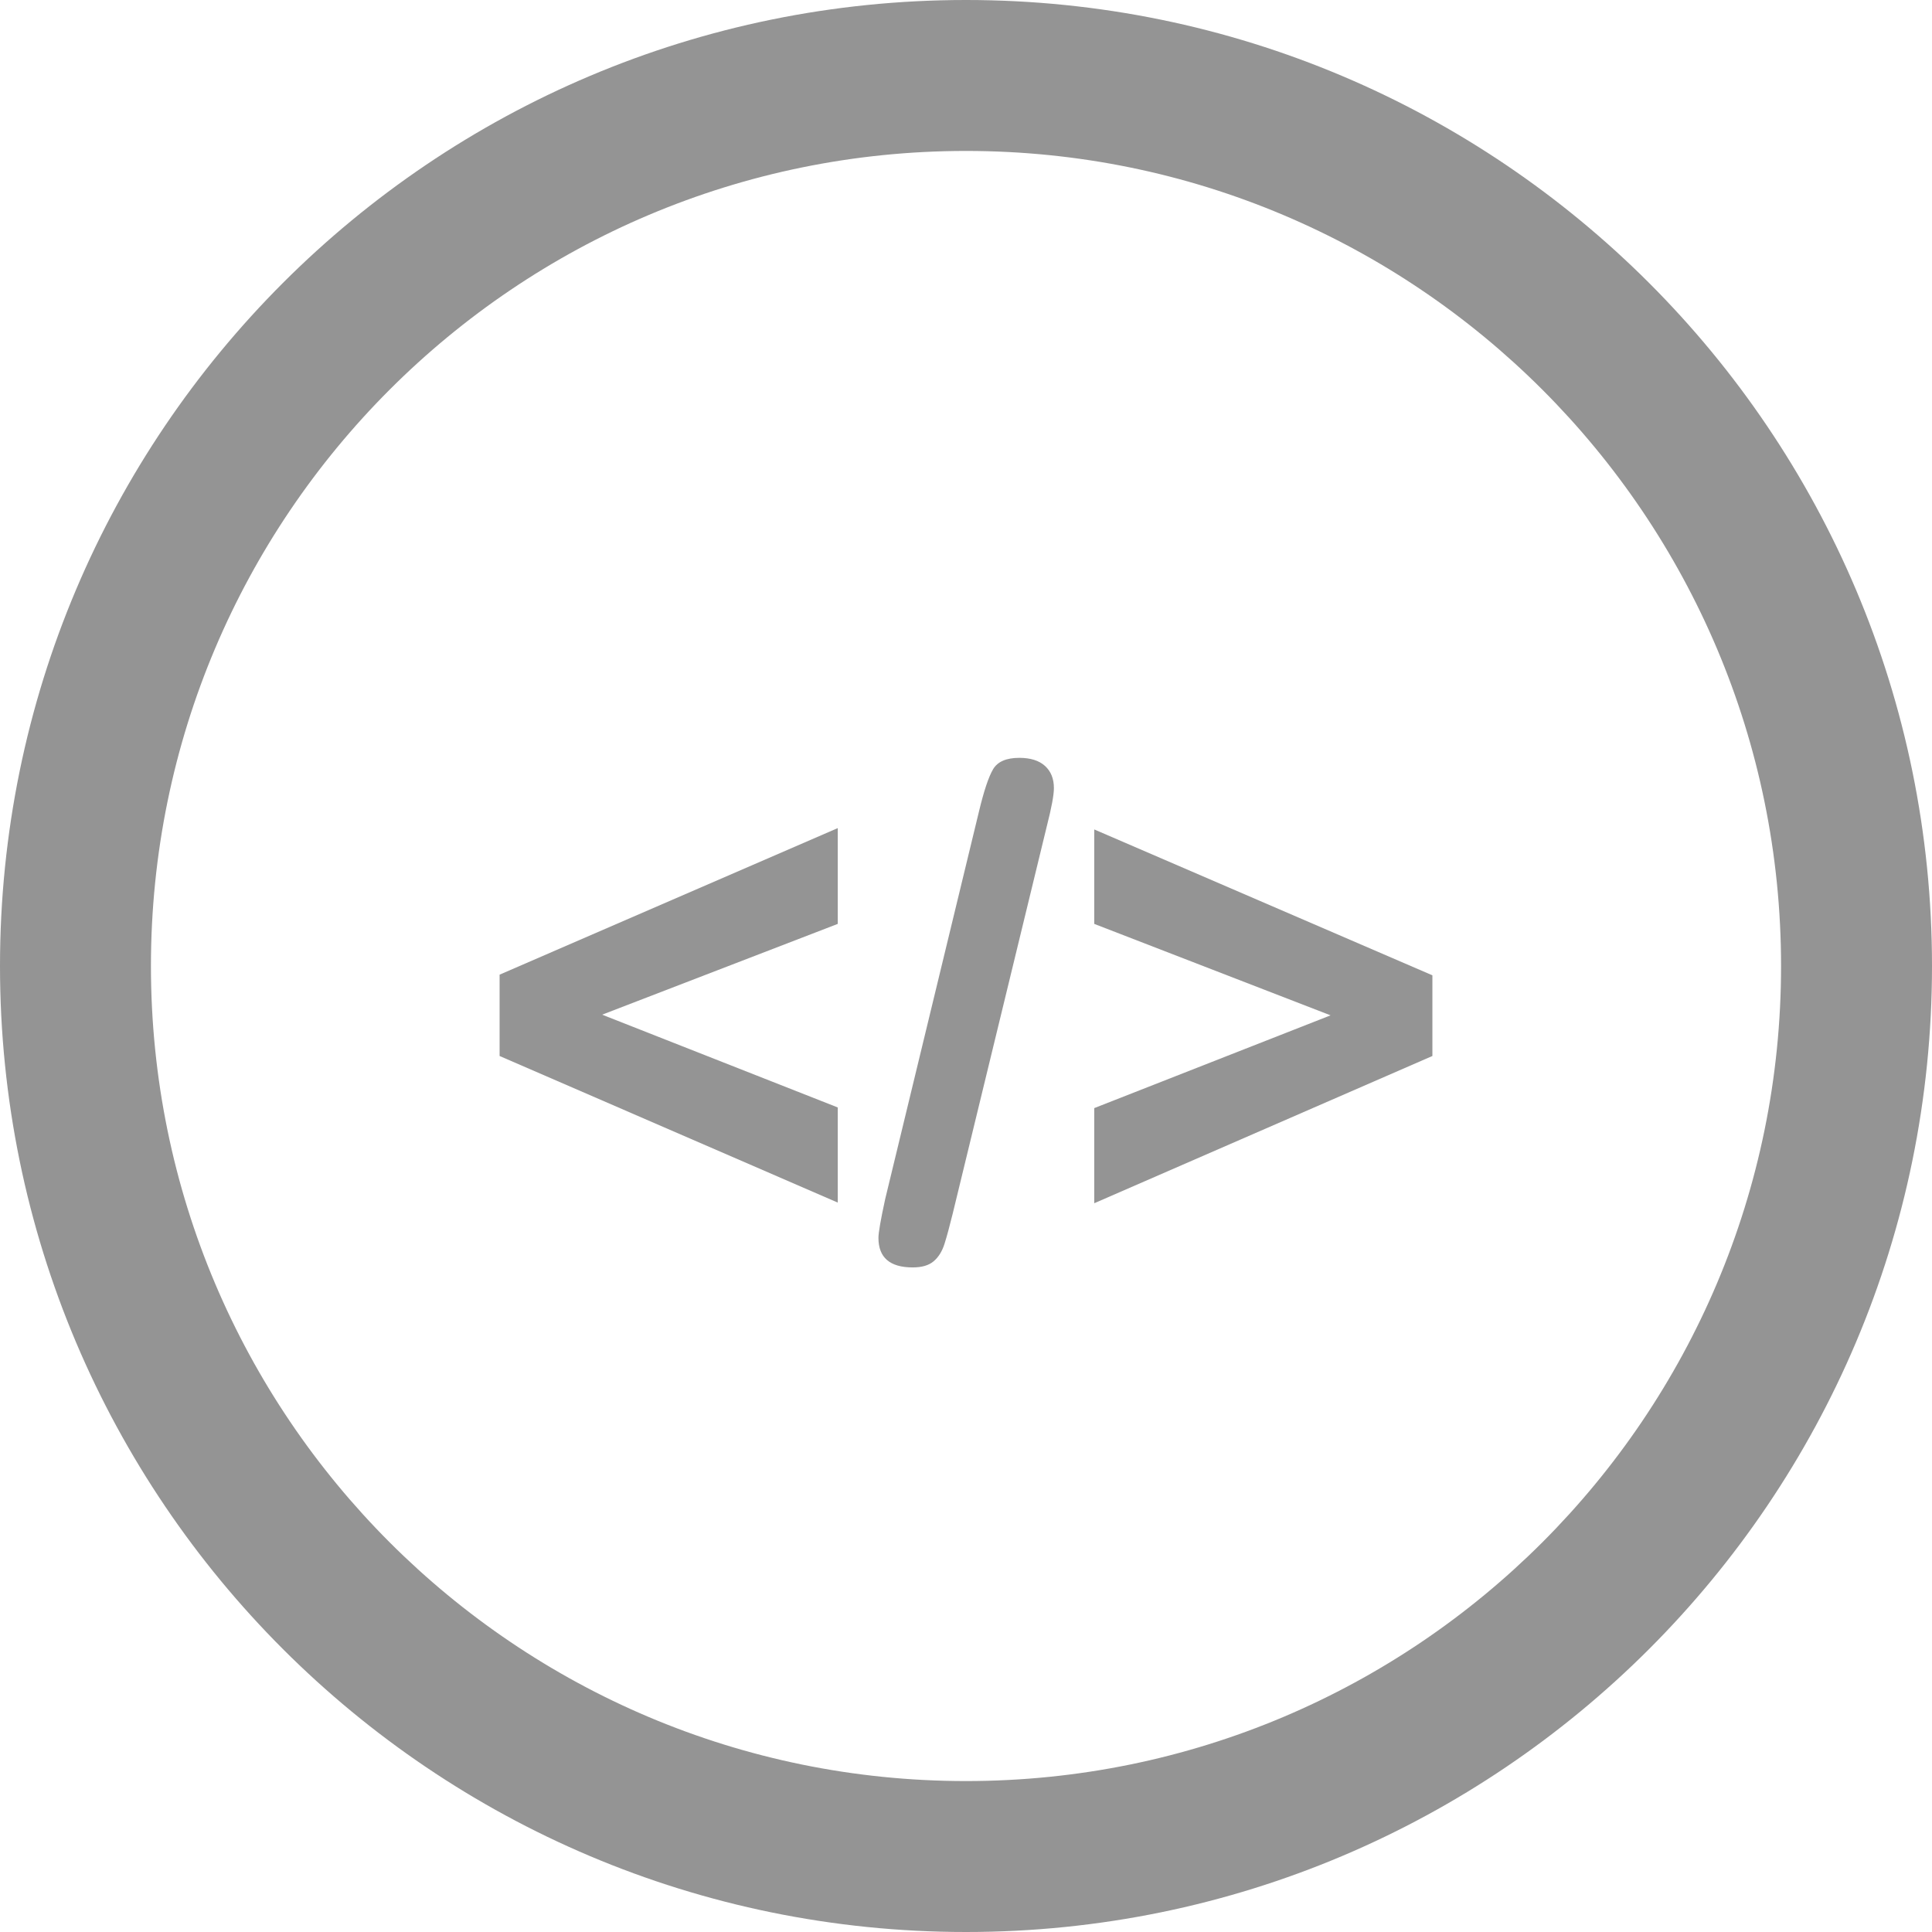 <?xml version="1.0" encoding="UTF-8" standalone="no"?>
<svg width="512px" height="512px" viewBox="0 0 512 512" version="1.1" xmlns="http://www.w3.org/2000/svg" xmlns:xlink="http://www.w3.org/1999/xlink">
    <!-- Generator: Sketch 3.8.3 (29802) - http://www.bohemiancoding.com/sketch -->
    <title>Slice 1</title>
    <desc>Created with Sketch.</desc>
    <defs></defs>
    <g id="Page-1" stroke="none" stroke-width="1" fill="none" fill-rule="evenodd">
        <g id="html-embed" fill="#949494">
            <g id="Group">
                <path d="M256,0 C114.609,0 0,114.609 0,256 C0,397.392 114.609,512 256,512 C397.392,512 512,397.392 512,256 C512,114.609 397.392,0 256,0 L256,0 Z M256,472 C136.703,472 40,375.298 40,256 C40,136.703 136.703,40 256,40 C375.298,40 472,136.703 472,256 C472,375.298 375.298,472 256,472 L256,472 Z" id="Shape"></path>
                <polygon id="Shape" points="222.012 293.484 222.012 318.696 132.4 279.849 132.4 258.293 222.012 219.455 222.012 244.843 159.573 268.901"></polygon>
                <path d="M277.425,218.919 L252.475,321.632 C251.645,325.012 250.921,327.688 250.297,329.65 C249.673,331.611 248.728,333.145 247.45,334.231 C246.173,335.333 244.317,335.88 241.878,335.88 C235.828,335.88 232.795,333.26 232.795,328.045 C232.795,326.677 233.388,323.262 234.575,317.8 L259.429,215.087 C260.737,209.626 261.984,205.883 263.171,203.867 C264.358,201.848 266.671,200.837 270.121,200.837 C273.089,200.837 275.362,201.551 276.931,202.977 C278.505,204.403 279.295,206.364 279.295,208.856 C279.296,210.697 278.667,214.051 277.425,218.919 L277.425,218.919 Z" id="Shape"></path>
                <polygon id="Shape" points="379.599 279.849 289.988 318.871 289.988 293.659 352.613 269.076 289.988 244.842 289.988 219.811 379.599 258.469"></polygon>
            </g>
        </g>
    </g>
</svg>